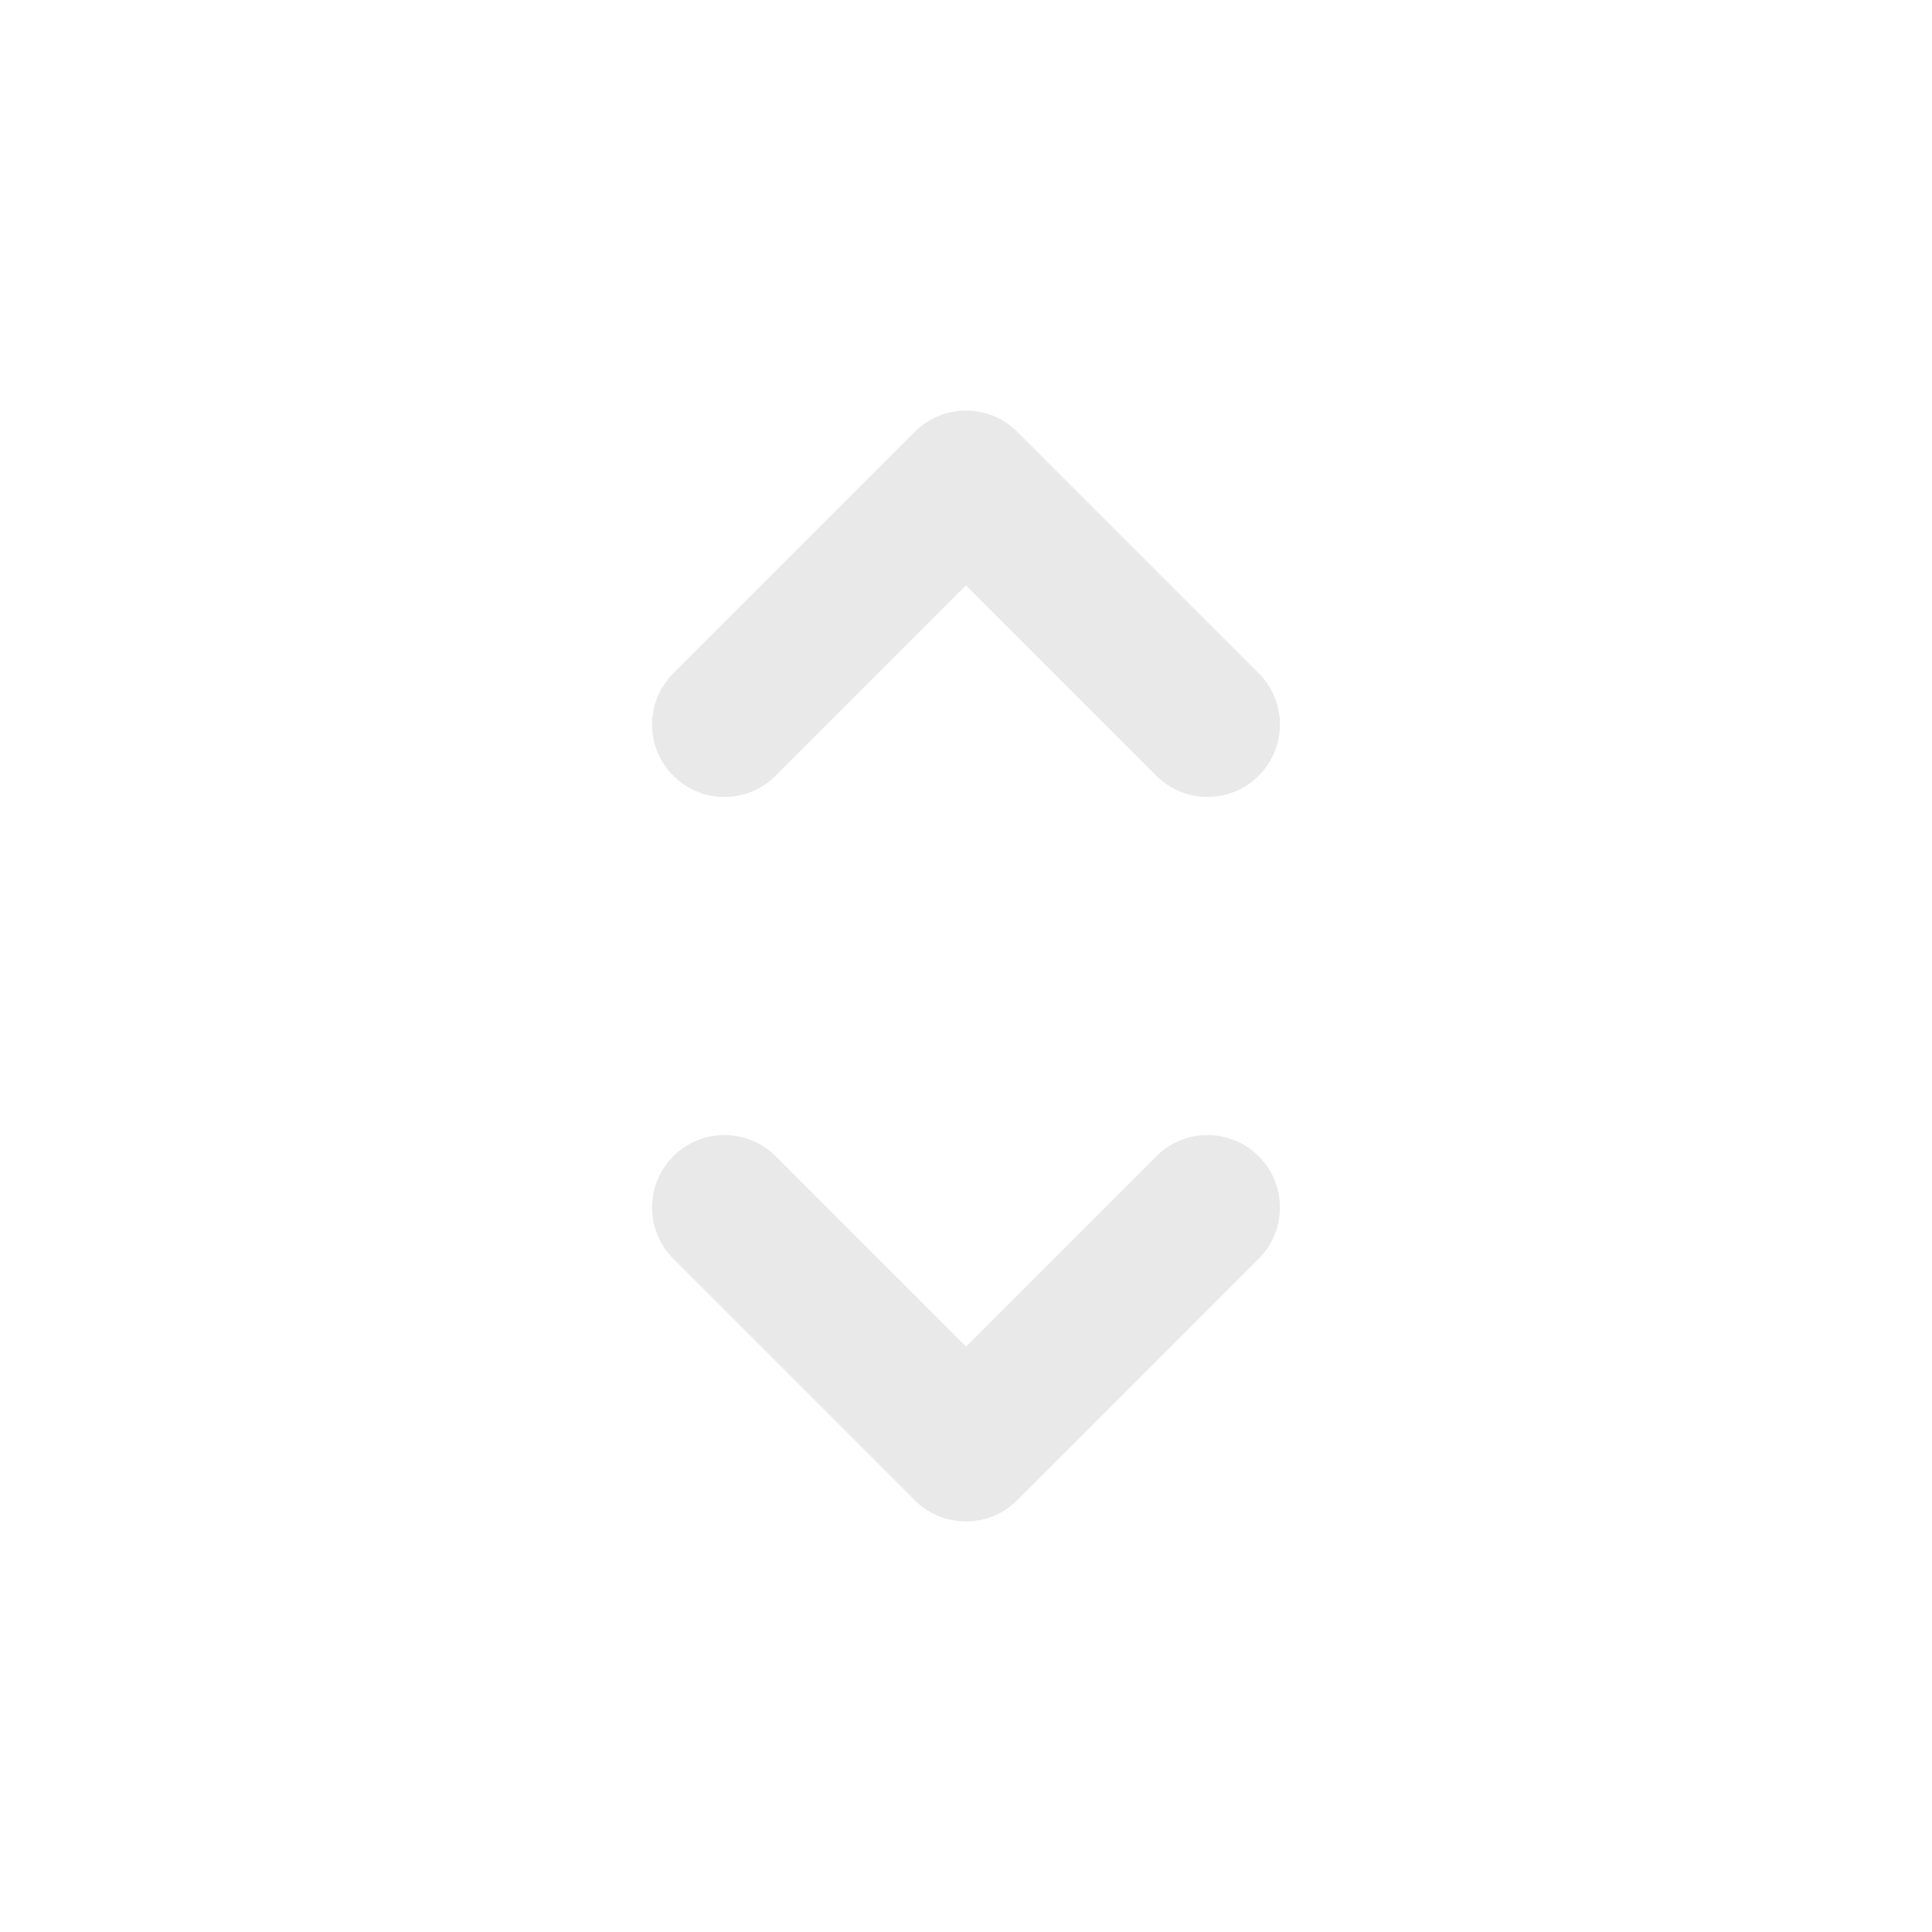 <svg width="24" height="24" viewBox="0 0 24 24" fill="none" xmlns="http://www.w3.org/2000/svg">
<path d="M9 9L12 6L15 9" stroke="#E9E9E9" stroke-width="1.8" stroke-linecap="round" stroke-linejoin="round"/>
<path d="M9 15L12 18L15 15" stroke="#E9E9E9" stroke-width="1.8" stroke-linecap="round" stroke-linejoin="round"/>
</svg>
